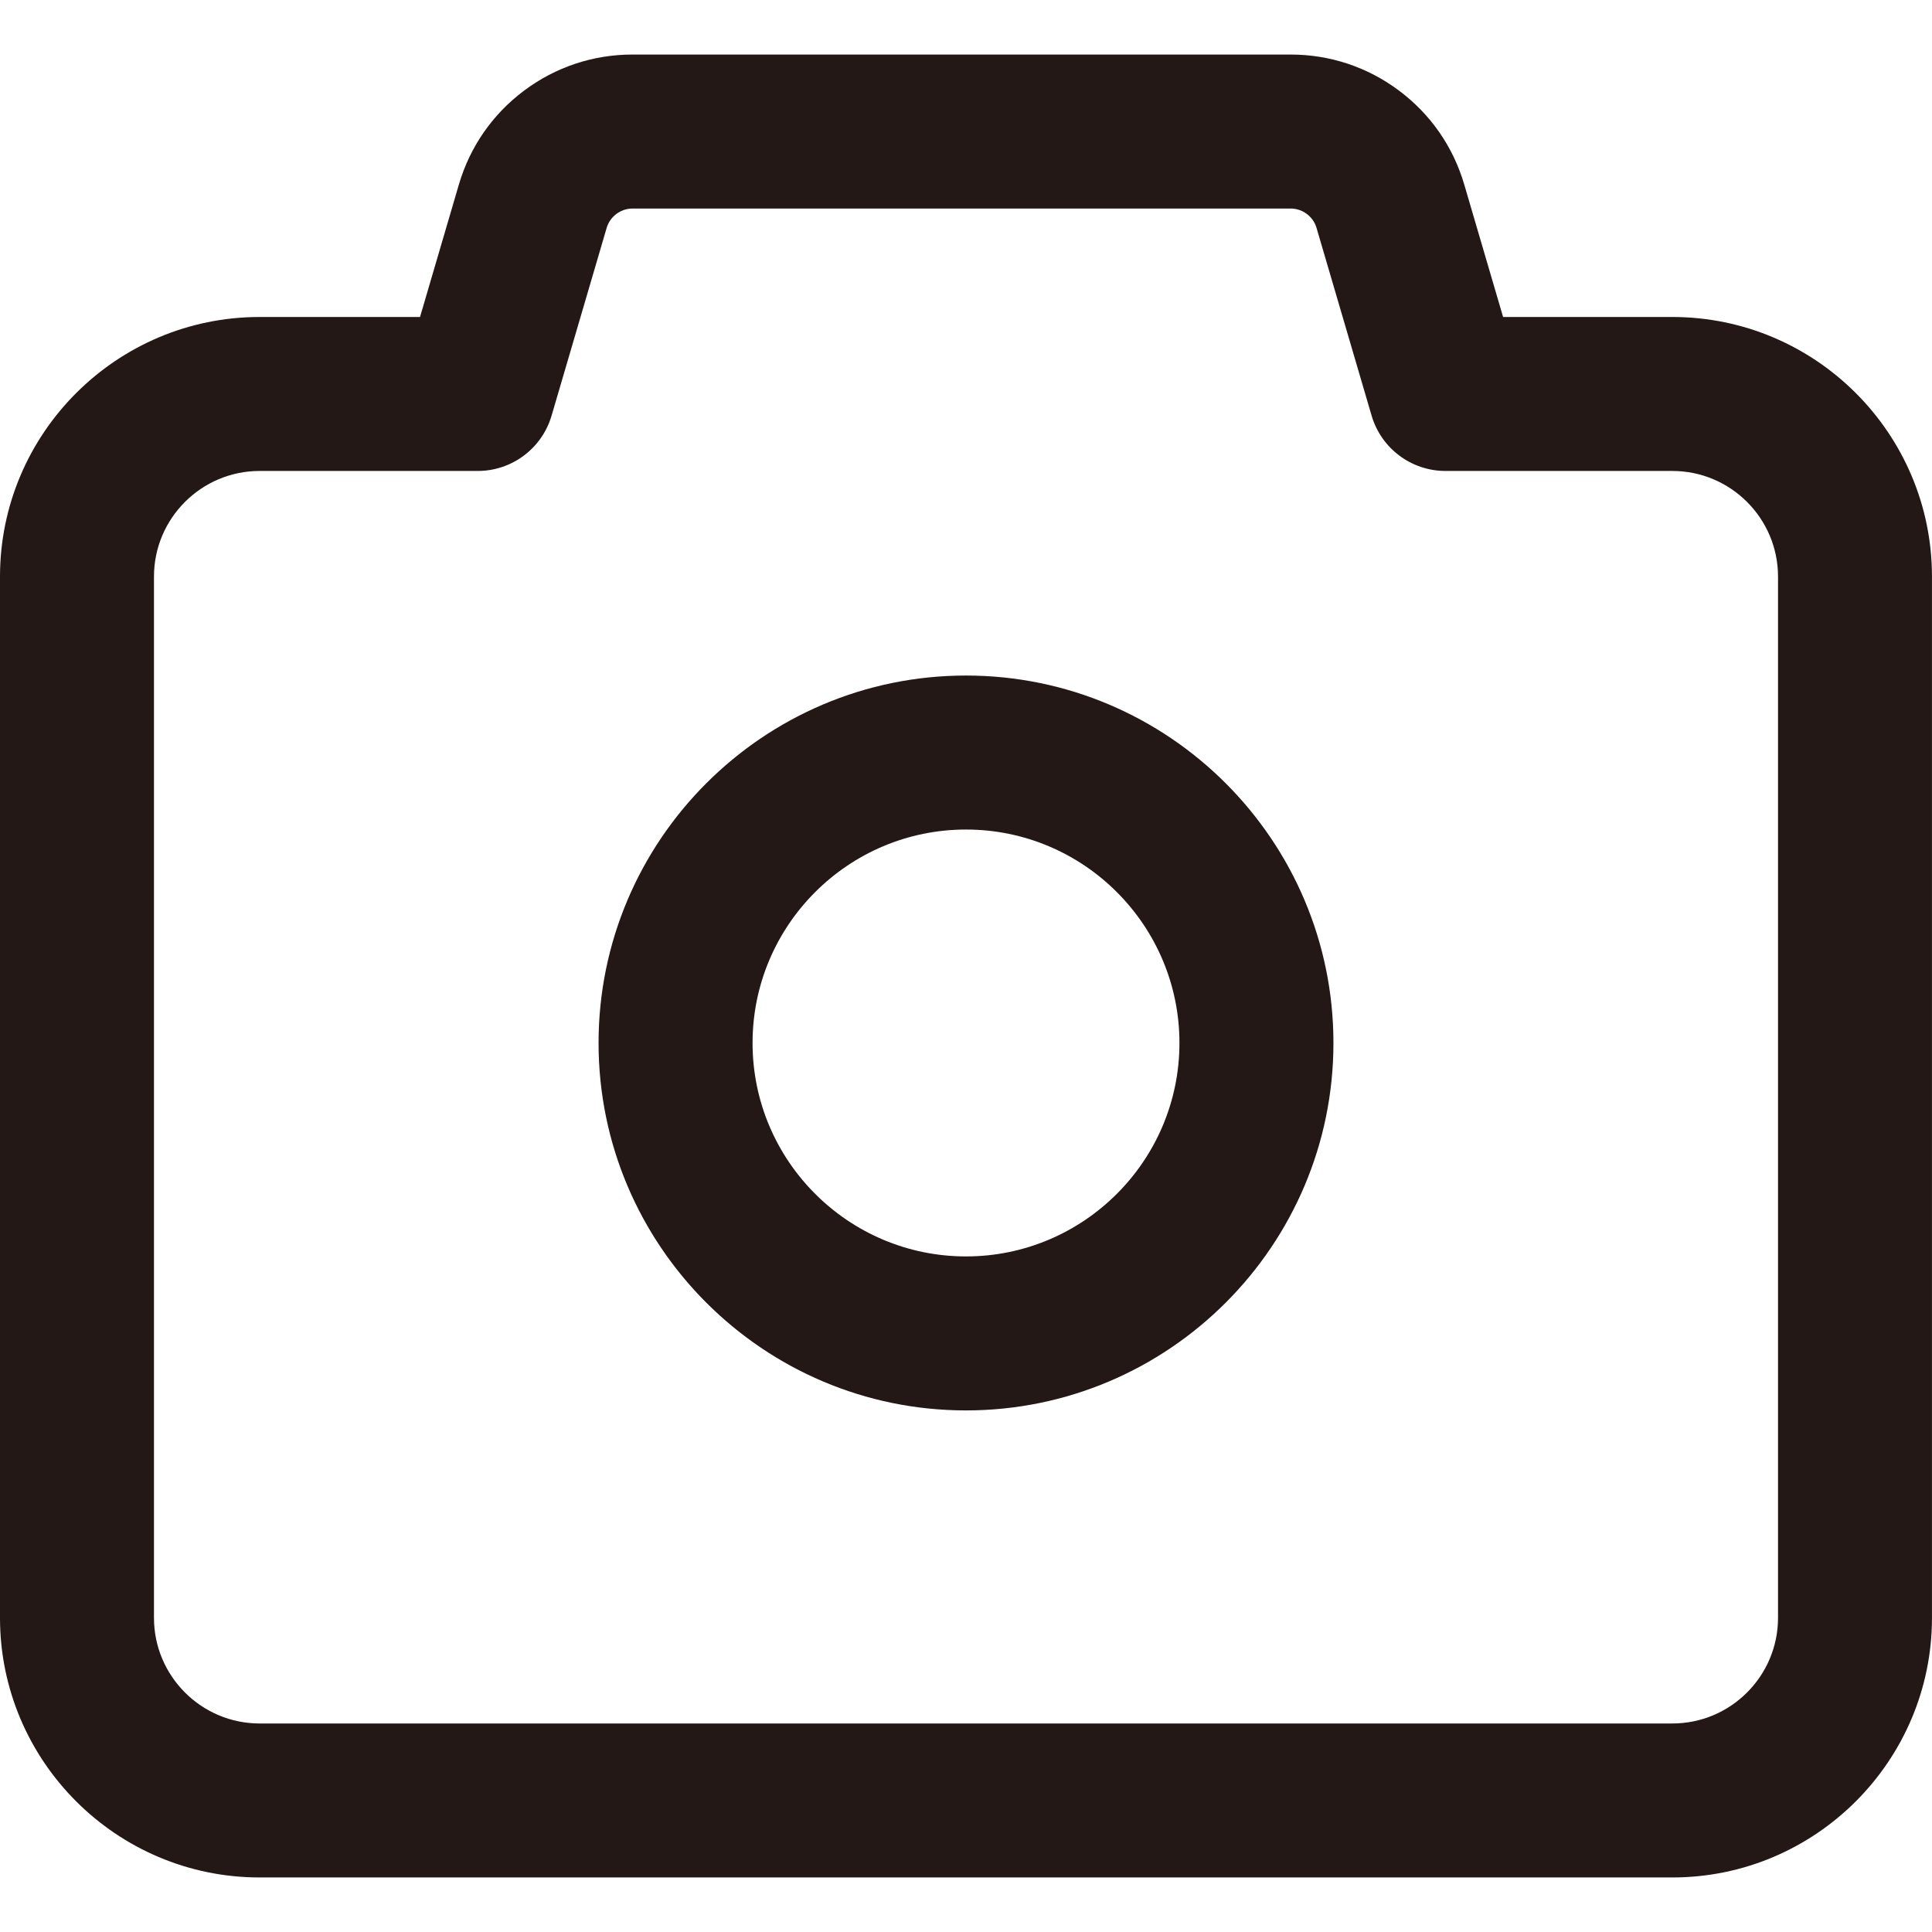 <?xml version="1.0" standalone="no"?><!DOCTYPE svg PUBLIC "-//W3C//DTD SVG 1.1//EN" "http://www.w3.org/Graphics/SVG/1.1/DTD/svg11.dtd"><svg t="1718871823000" class="icon" viewBox="0 0 1024 1024" version="1.1" xmlns="http://www.w3.org/2000/svg" p-id="1255" xmlns:xlink="http://www.w3.org/1999/xlink" width="200" height="200"><path d="M886.4 995.09H137.6C61.73 995.09 0 933.36 0 857.49V305.61c0-75.87 61.73-137.6 137.6-137.6h85.02l20.59-70.19c5.88-20.04 17.83-37.25 34.54-49.77 16.72-12.52 36.6-19.14 57.48-19.14h348.83c20.89 0 40.76 6.62 57.48 19.14s28.66 29.73 34.54 49.77l20.59 70.19h89.71c75.87 0 137.6 61.73 137.6 137.6v551.88c0 75.87-61.73 137.6-137.6 137.6zM137.6 249.62c-30.87 0-55.99 25.12-55.99 55.99v551.88c0 30.87 25.12 55.99 55.99 55.99h748.8c30.87 0 55.99-25.12 55.99-55.99V305.61c0-30.87-25.12-55.99-55.99-55.99H766.14c-18.11 0-34.06-11.94-39.16-29.32l-29.19-99.5c-1.77-6.05-7.41-10.27-13.71-10.27H335.25c-6.3 0-11.94 4.22-13.71 10.27l-29.19 99.5c-5.1 17.38-21.04 29.32-39.16 29.32H137.61z" fill="#231815" p-id="1256"></path><path d="M512 747.55c-107.38 0-194.75-87.36-194.75-194.75S404.61 358.05 512 358.05s194.75 87.36 194.75 194.75S619.39 747.55 512 747.55z m0-307.88c-62.38 0-113.13 50.75-113.13 113.13S449.62 665.93 512 665.93s113.13-50.75 113.13-113.13S574.38 439.67 512 439.67z" fill="#231815" p-id="1257"></path></svg>